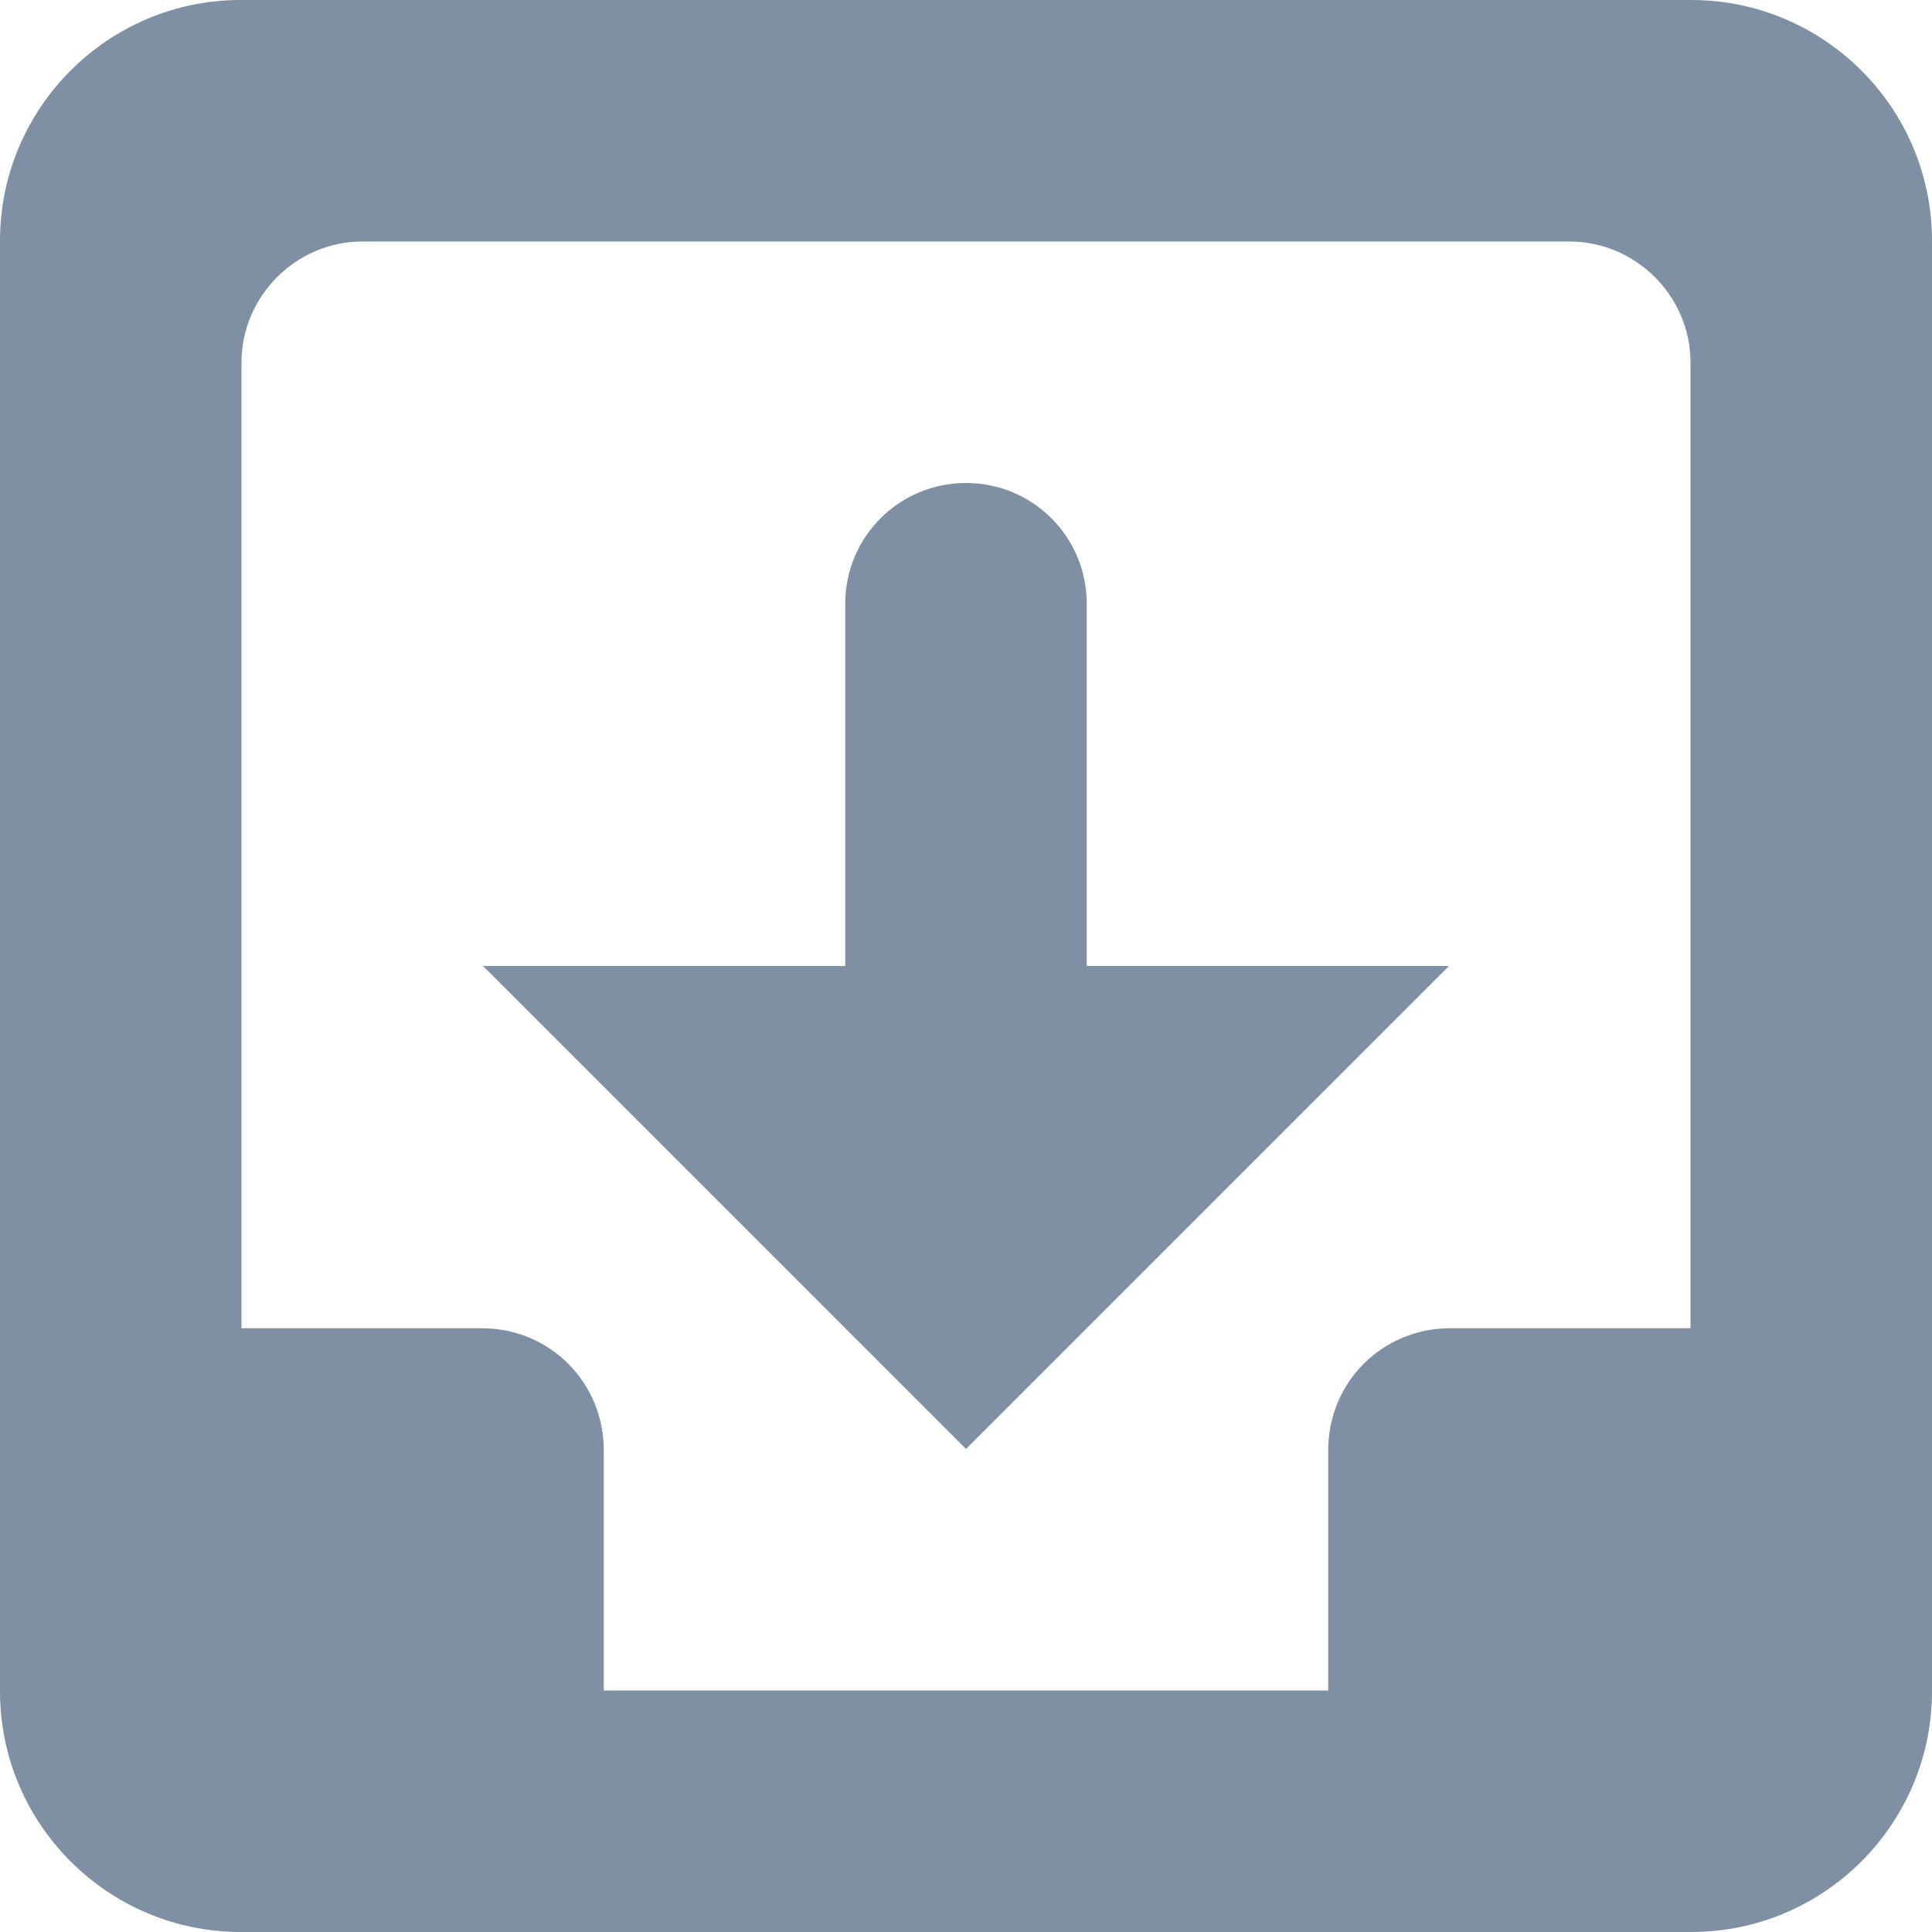 <?xml version="1.0" encoding="UTF-8"?>
<svg width="16px" height="16px" viewBox="0 0 16 16" version="1.1" xmlns="http://www.w3.org/2000/svg" xmlns:xlink="http://www.w3.org/1999/xlink">
    <!-- Generator: Sketch 49.3 (51167) - http://www.bohemiancoding.com/sketch -->
    <title>outbox</title>
    <desc>Created with Sketch.</desc>
    <defs></defs>
    <g id="Symbols" stroke="none" stroke-width="1" fill="none" fill-rule="evenodd">
        <g id="Icon/Inactive/Todo" fill="#7F8FA4">
            <path d="M7,8 L7,5 C7,4.444 7.448,4 8,4 C8.556,4 9,4.448 9,5 L9,8 L12,8 L8,12 L4,8 L7,8 Z M11,14 C11,13.997 11,13.994 11,13.991 L11,12.009 C11,11.443 11.452,11 12.009,11 L13.991,11 C13.994,11 13.997,11 14,11 L14,3.002 C14,2.449 13.544,2 12.998,2 L3.002,2 C2.449,2 2,2.456 2,3.002 L2,11 C2.003,11 2.006,11 2.009,11 L3.991,11 C4.557,11 5,11.452 5,12.009 L5,13.991 C5,13.994 5,13.997 5,14 L11,14 Z M1.994,0 L14.006,0 C15.105,0 16,0.893 16,1.994 L16,14.006 C16,15.105 15.107,16 14.006,16 L1.994,16 C0.895,16 0,15.107 0,14.006 L0,1.994 C0,0.895 0.893,0 1.994,0 Z" id="outbox"></path>
        </g>
    </g>
</svg>